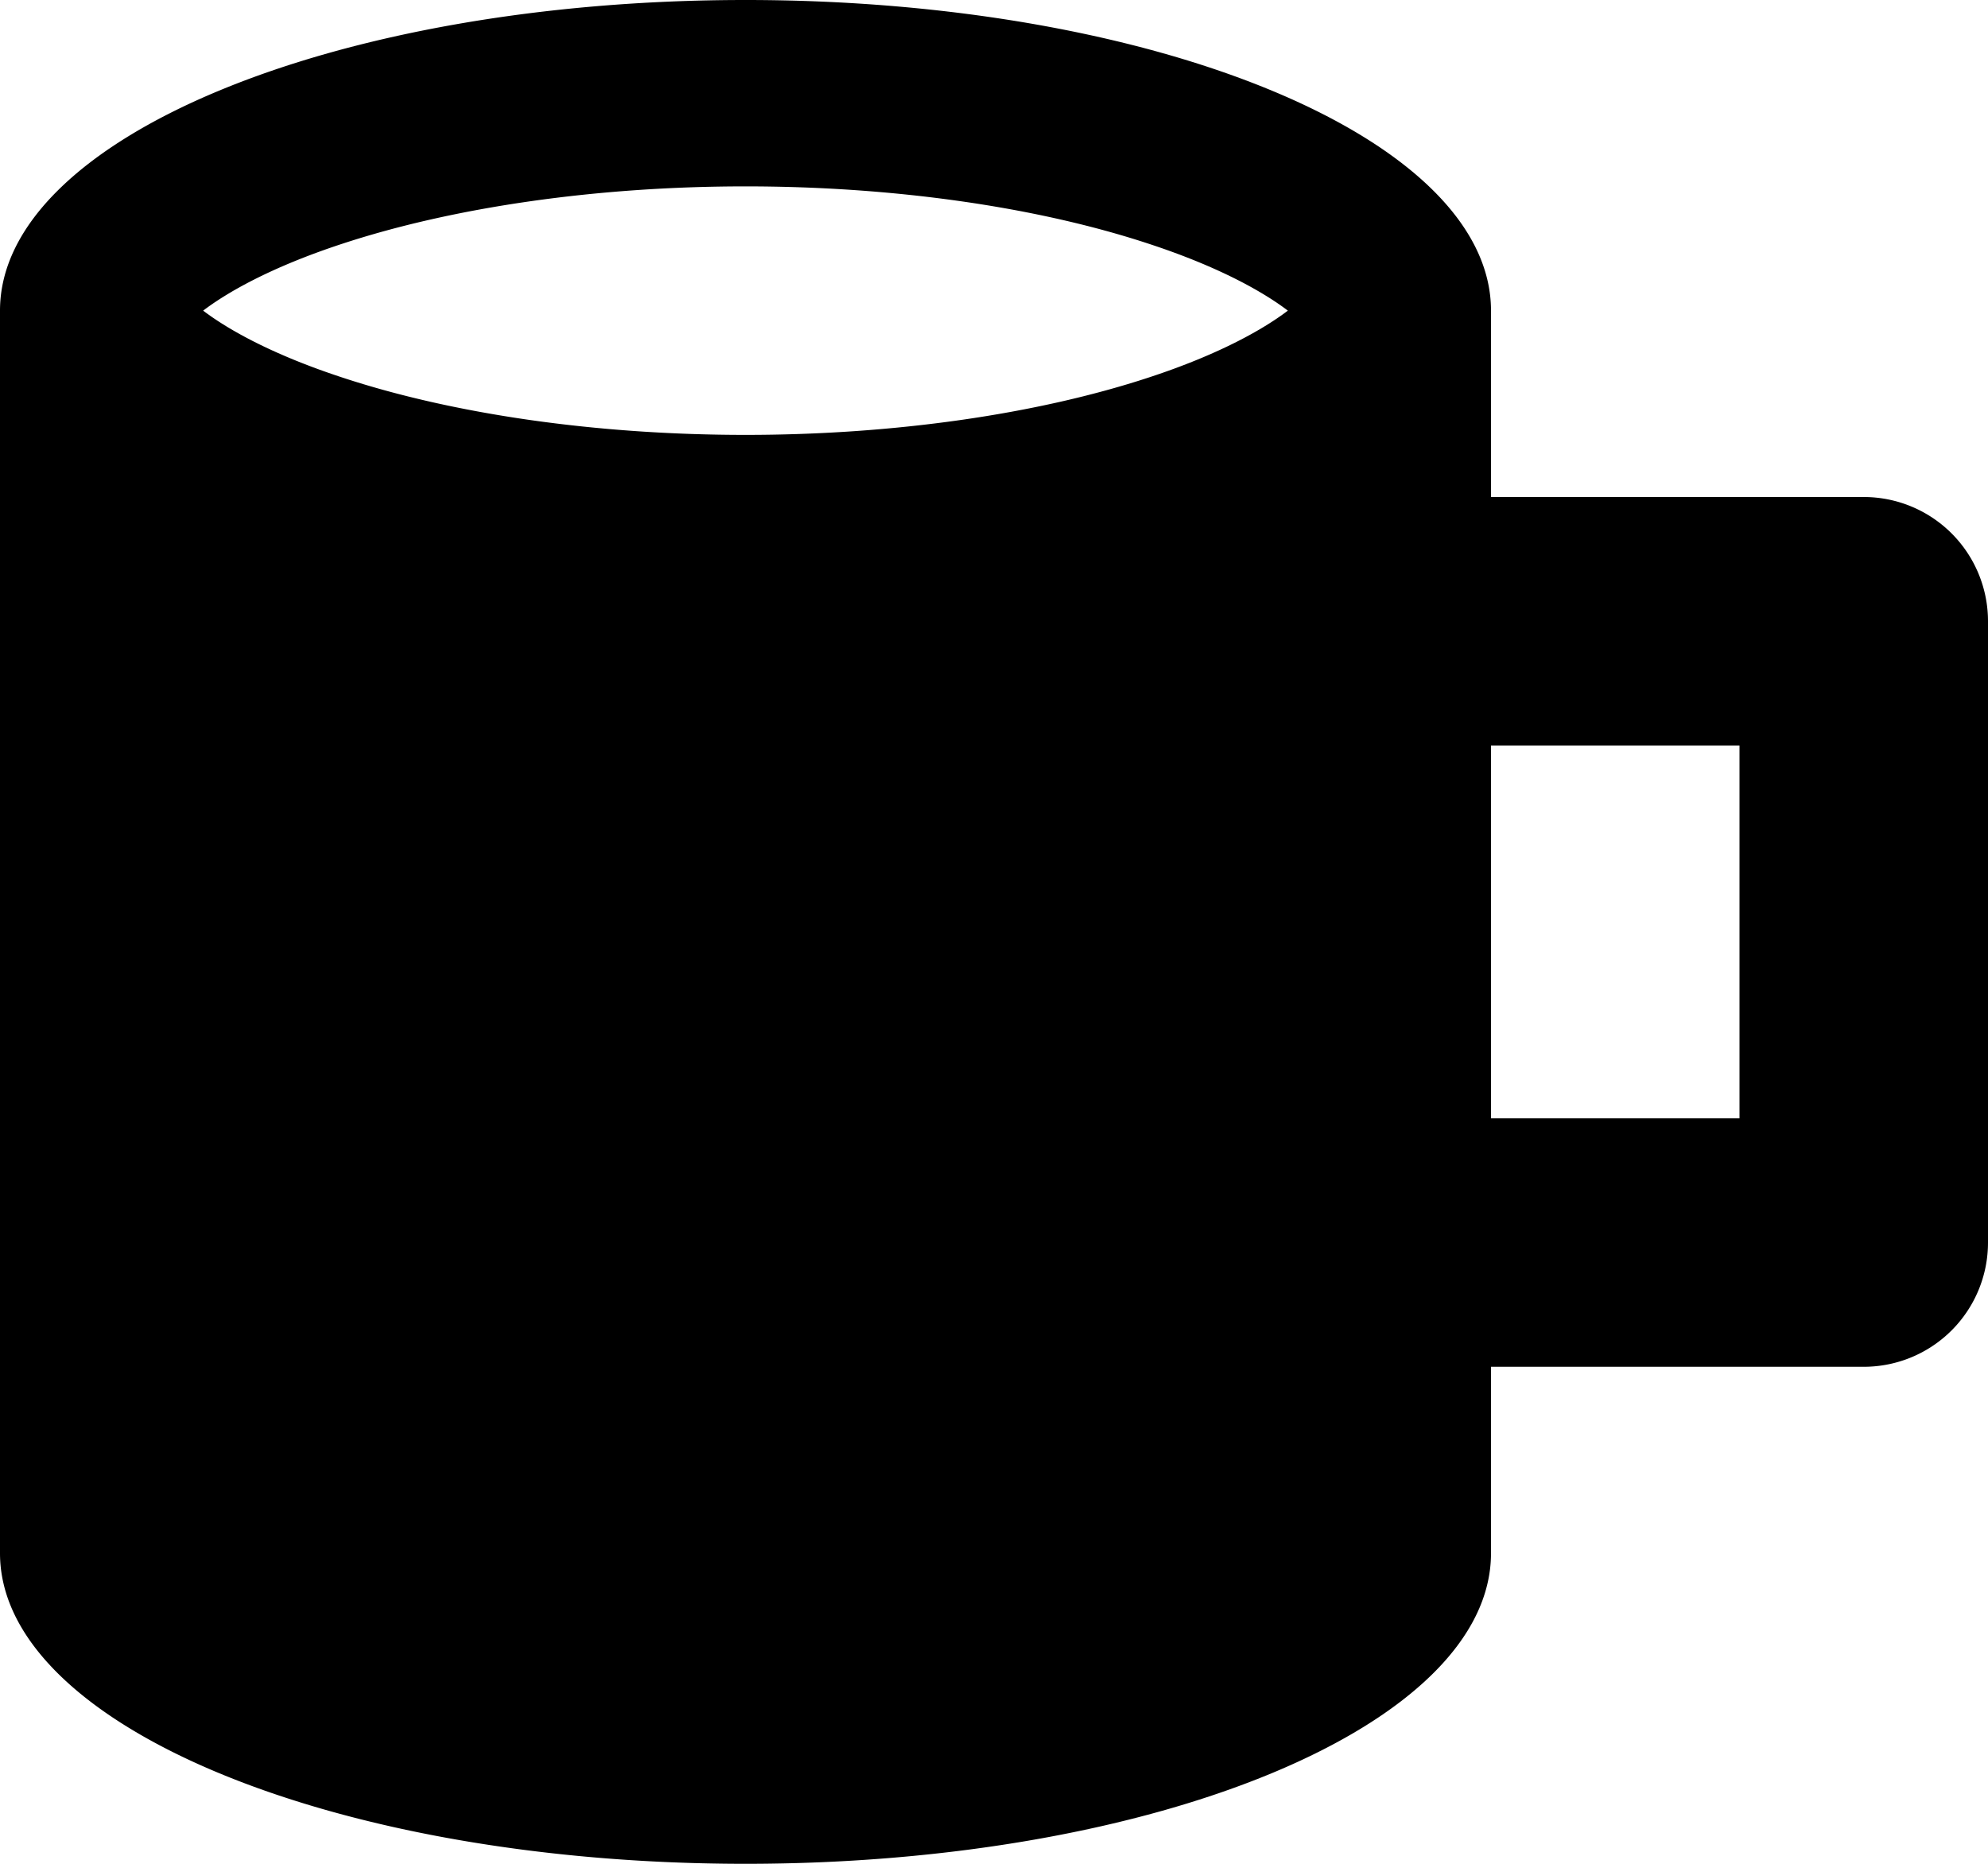 <svg xmlns="http://www.w3.org/2000/svg" viewBox="0 0 16 15"><path d="M15 4h-3V2.5C12 1.119 9.314 0 6 0S0 1.119 0 2.5v10C0 13.881 2.686 15 6 15s6-1.119 6-2.5V11h3a1 1 0 0 0 1-1V5a1 1 0 0 0-1-1zM2.751 3.037c-.578-.19-.928-.394-1.116-.537.188-.143.538-.347 1.116-.537C3.656 1.665 4.81 1.5 6 1.5s2.344.164 3.249.463c.578.19.928.394 1.116.537-.188.143-.538.347-1.116.537C8.344 3.335 7.19 3.5 6 3.5s-2.344-.164-3.249-.463zM14 9h-2V6h2v3z"/></svg>